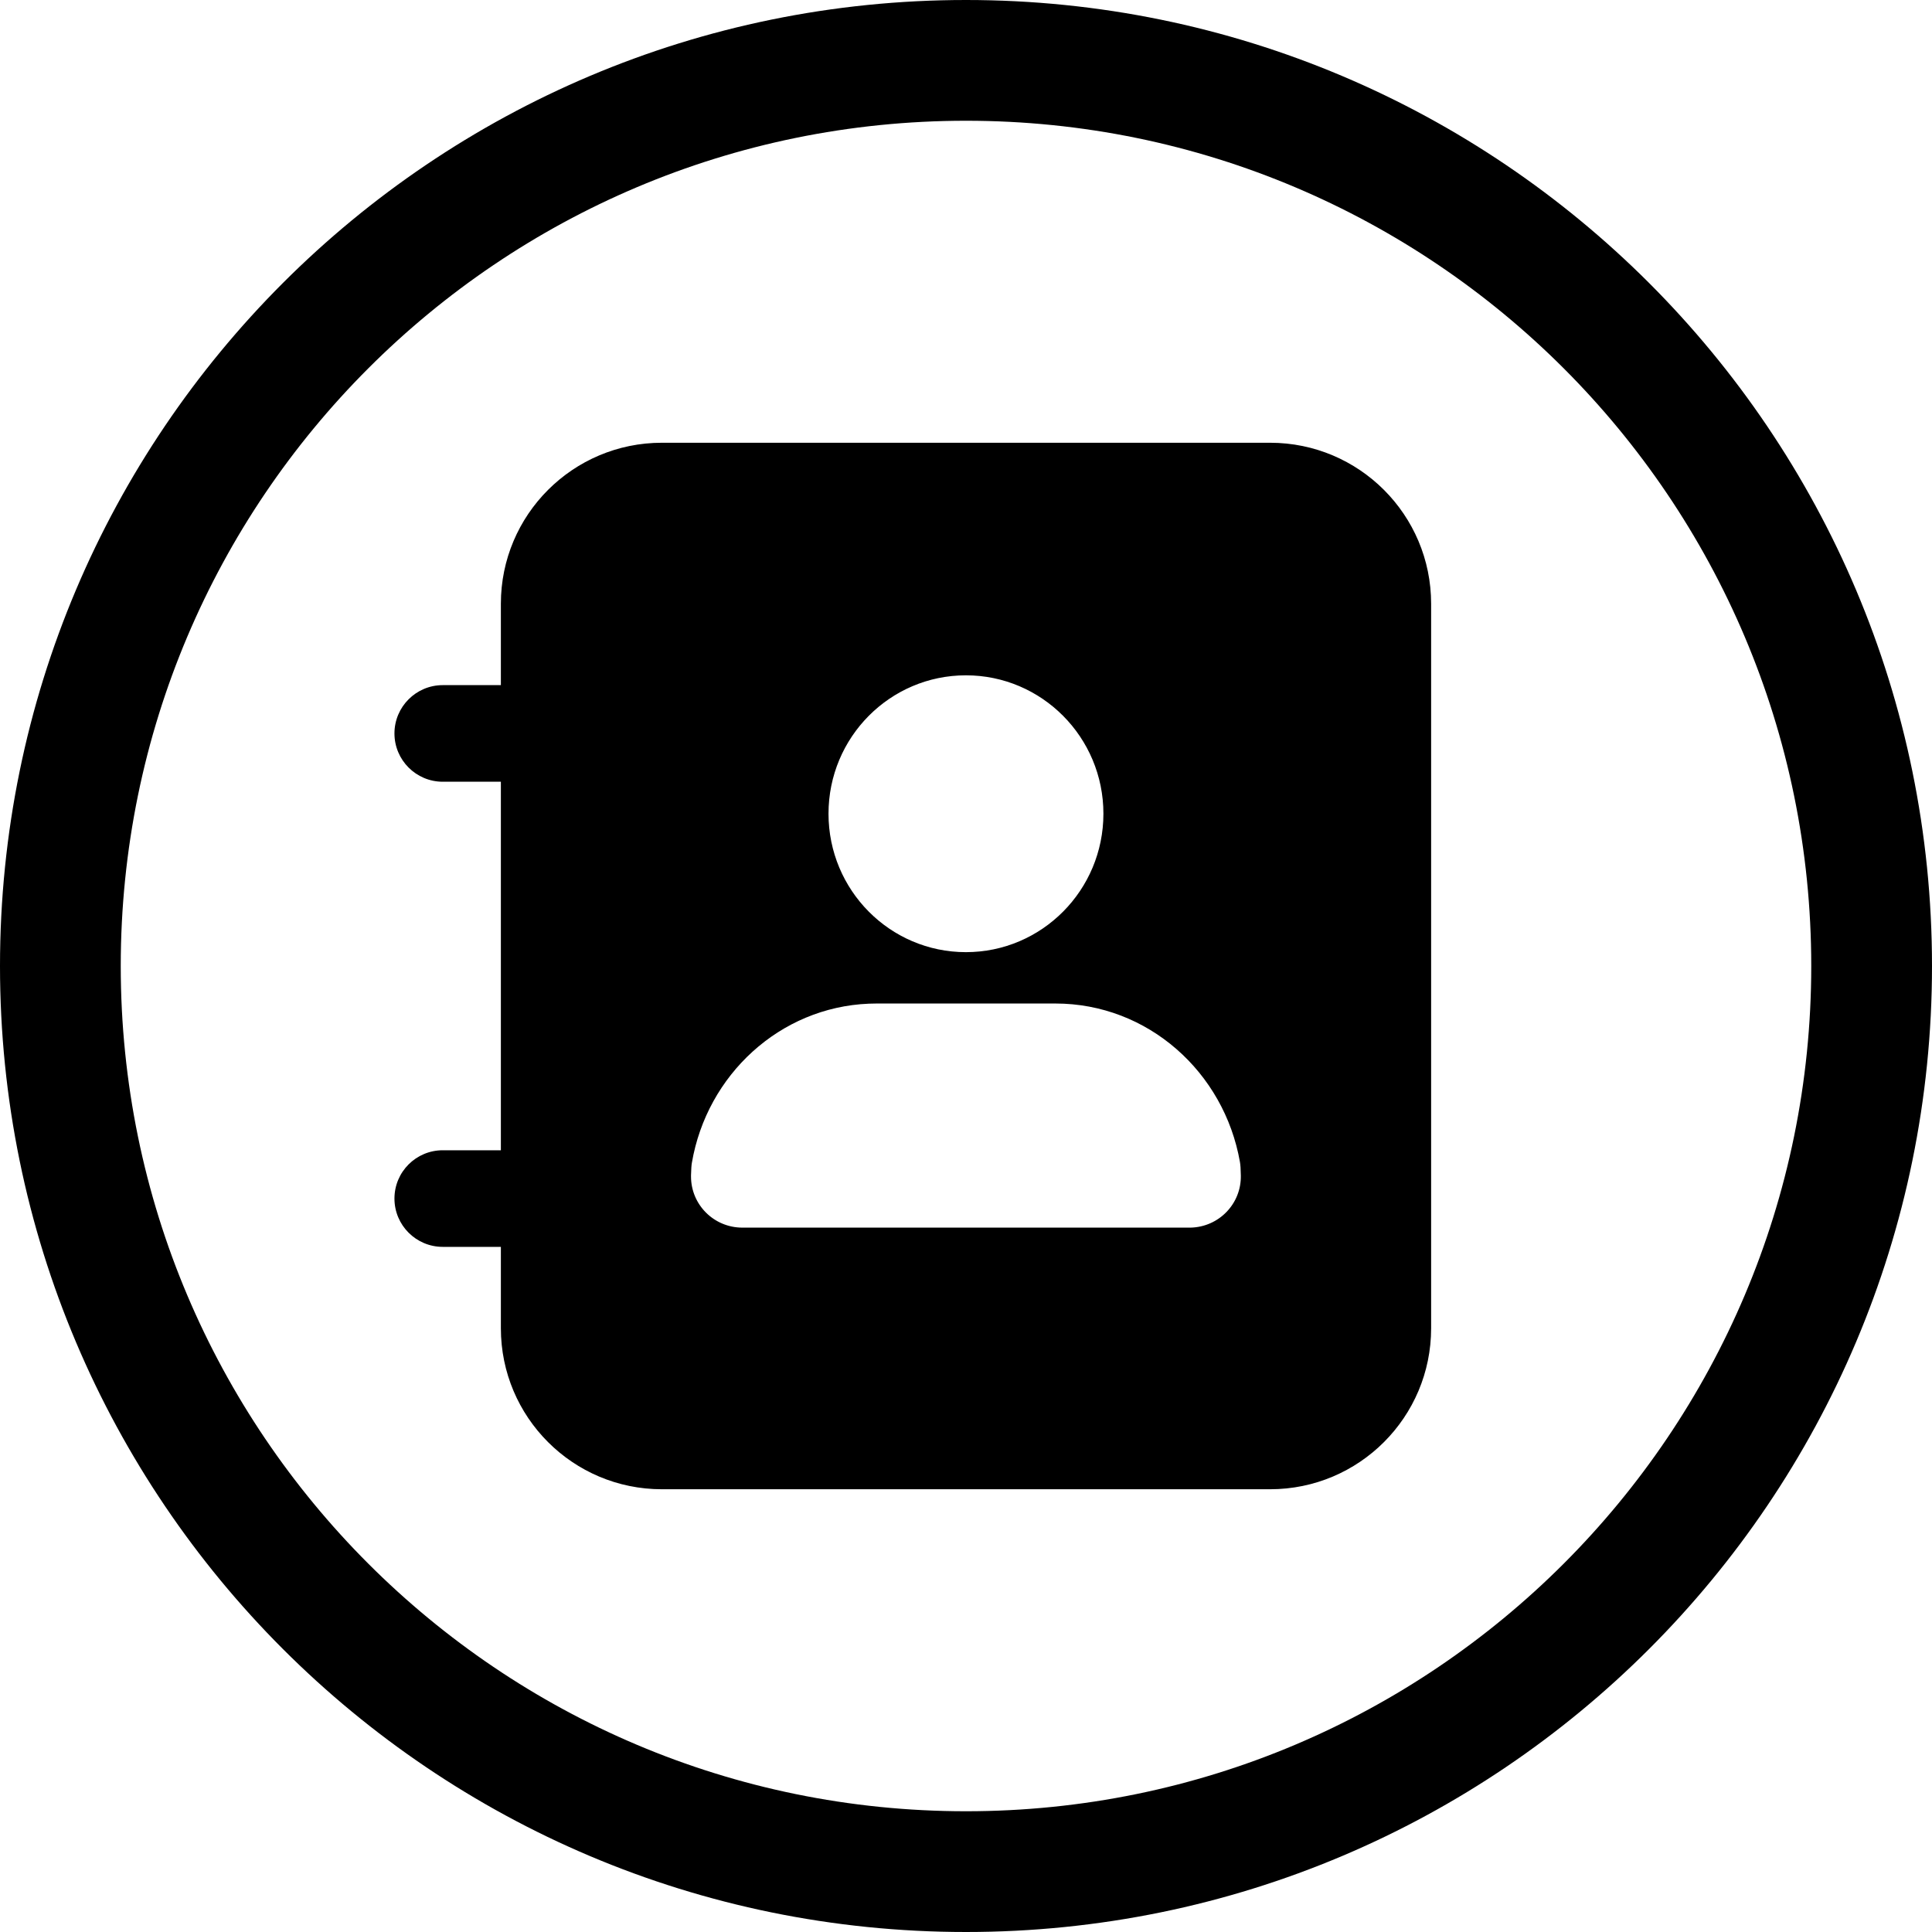 <svg width="24" height="24" viewBox="0 0 24 24" fill="none" xmlns="http://www.w3.org/2000/svg">
<path d="M1.5 12C1.5 6.201 6.201 1.5 12 1.5C17.799 1.5 22.5 6.201 22.5 12C22.5 17.799 17.799 22.5 12 22.5C6.201 22.5 1.5 17.799 1.5 12ZM12 0C5.373 0 0 5.373 0 12C0 18.627 5.373 24 12 24C18.627 24 24 18.627 24 12C24 5.373 18.627 0 12 0ZM8.222 5.5C7.118 5.5 6.222 6.395 6.222 7.5V8.511H6.222H5.5C5.169 8.511 4.9 8.78 4.9 9.111C4.9 9.442 5.169 9.711 5.5 9.711H6.222H6.222V14.289H6.222H5.5C5.169 14.289 4.9 14.557 4.9 14.889C4.9 15.22 5.169 15.489 5.5 15.489H6.222H6.222V16.5C6.222 17.605 7.118 18.5 8.222 18.5H15.778C16.882 18.5 17.778 17.605 17.778 16.5V7.5C17.778 6.395 16.882 5.5 15.778 5.5H8.222ZM15.403 14.435C15.409 14.468 15.413 14.523 15.414 14.601C15.422 14.952 15.143 15.242 14.79 15.25L14.777 15.25H9.222C8.869 15.25 8.584 14.966 8.584 14.615L8.584 14.6C8.586 14.527 8.589 14.474 8.595 14.443C8.782 13.353 9.686 12.513 10.794 12.468L10.888 12.466H13.111C14.259 12.466 15.207 13.318 15.403 14.435ZM11.999 11.828C11.056 11.828 10.292 11.058 10.292 10.108C10.292 9.159 11.056 8.389 11.999 8.389C12.942 8.389 13.707 9.159 13.707 10.108C13.707 11.058 12.942 11.828 11.999 11.828Z" fill="black"/>
</svg>
